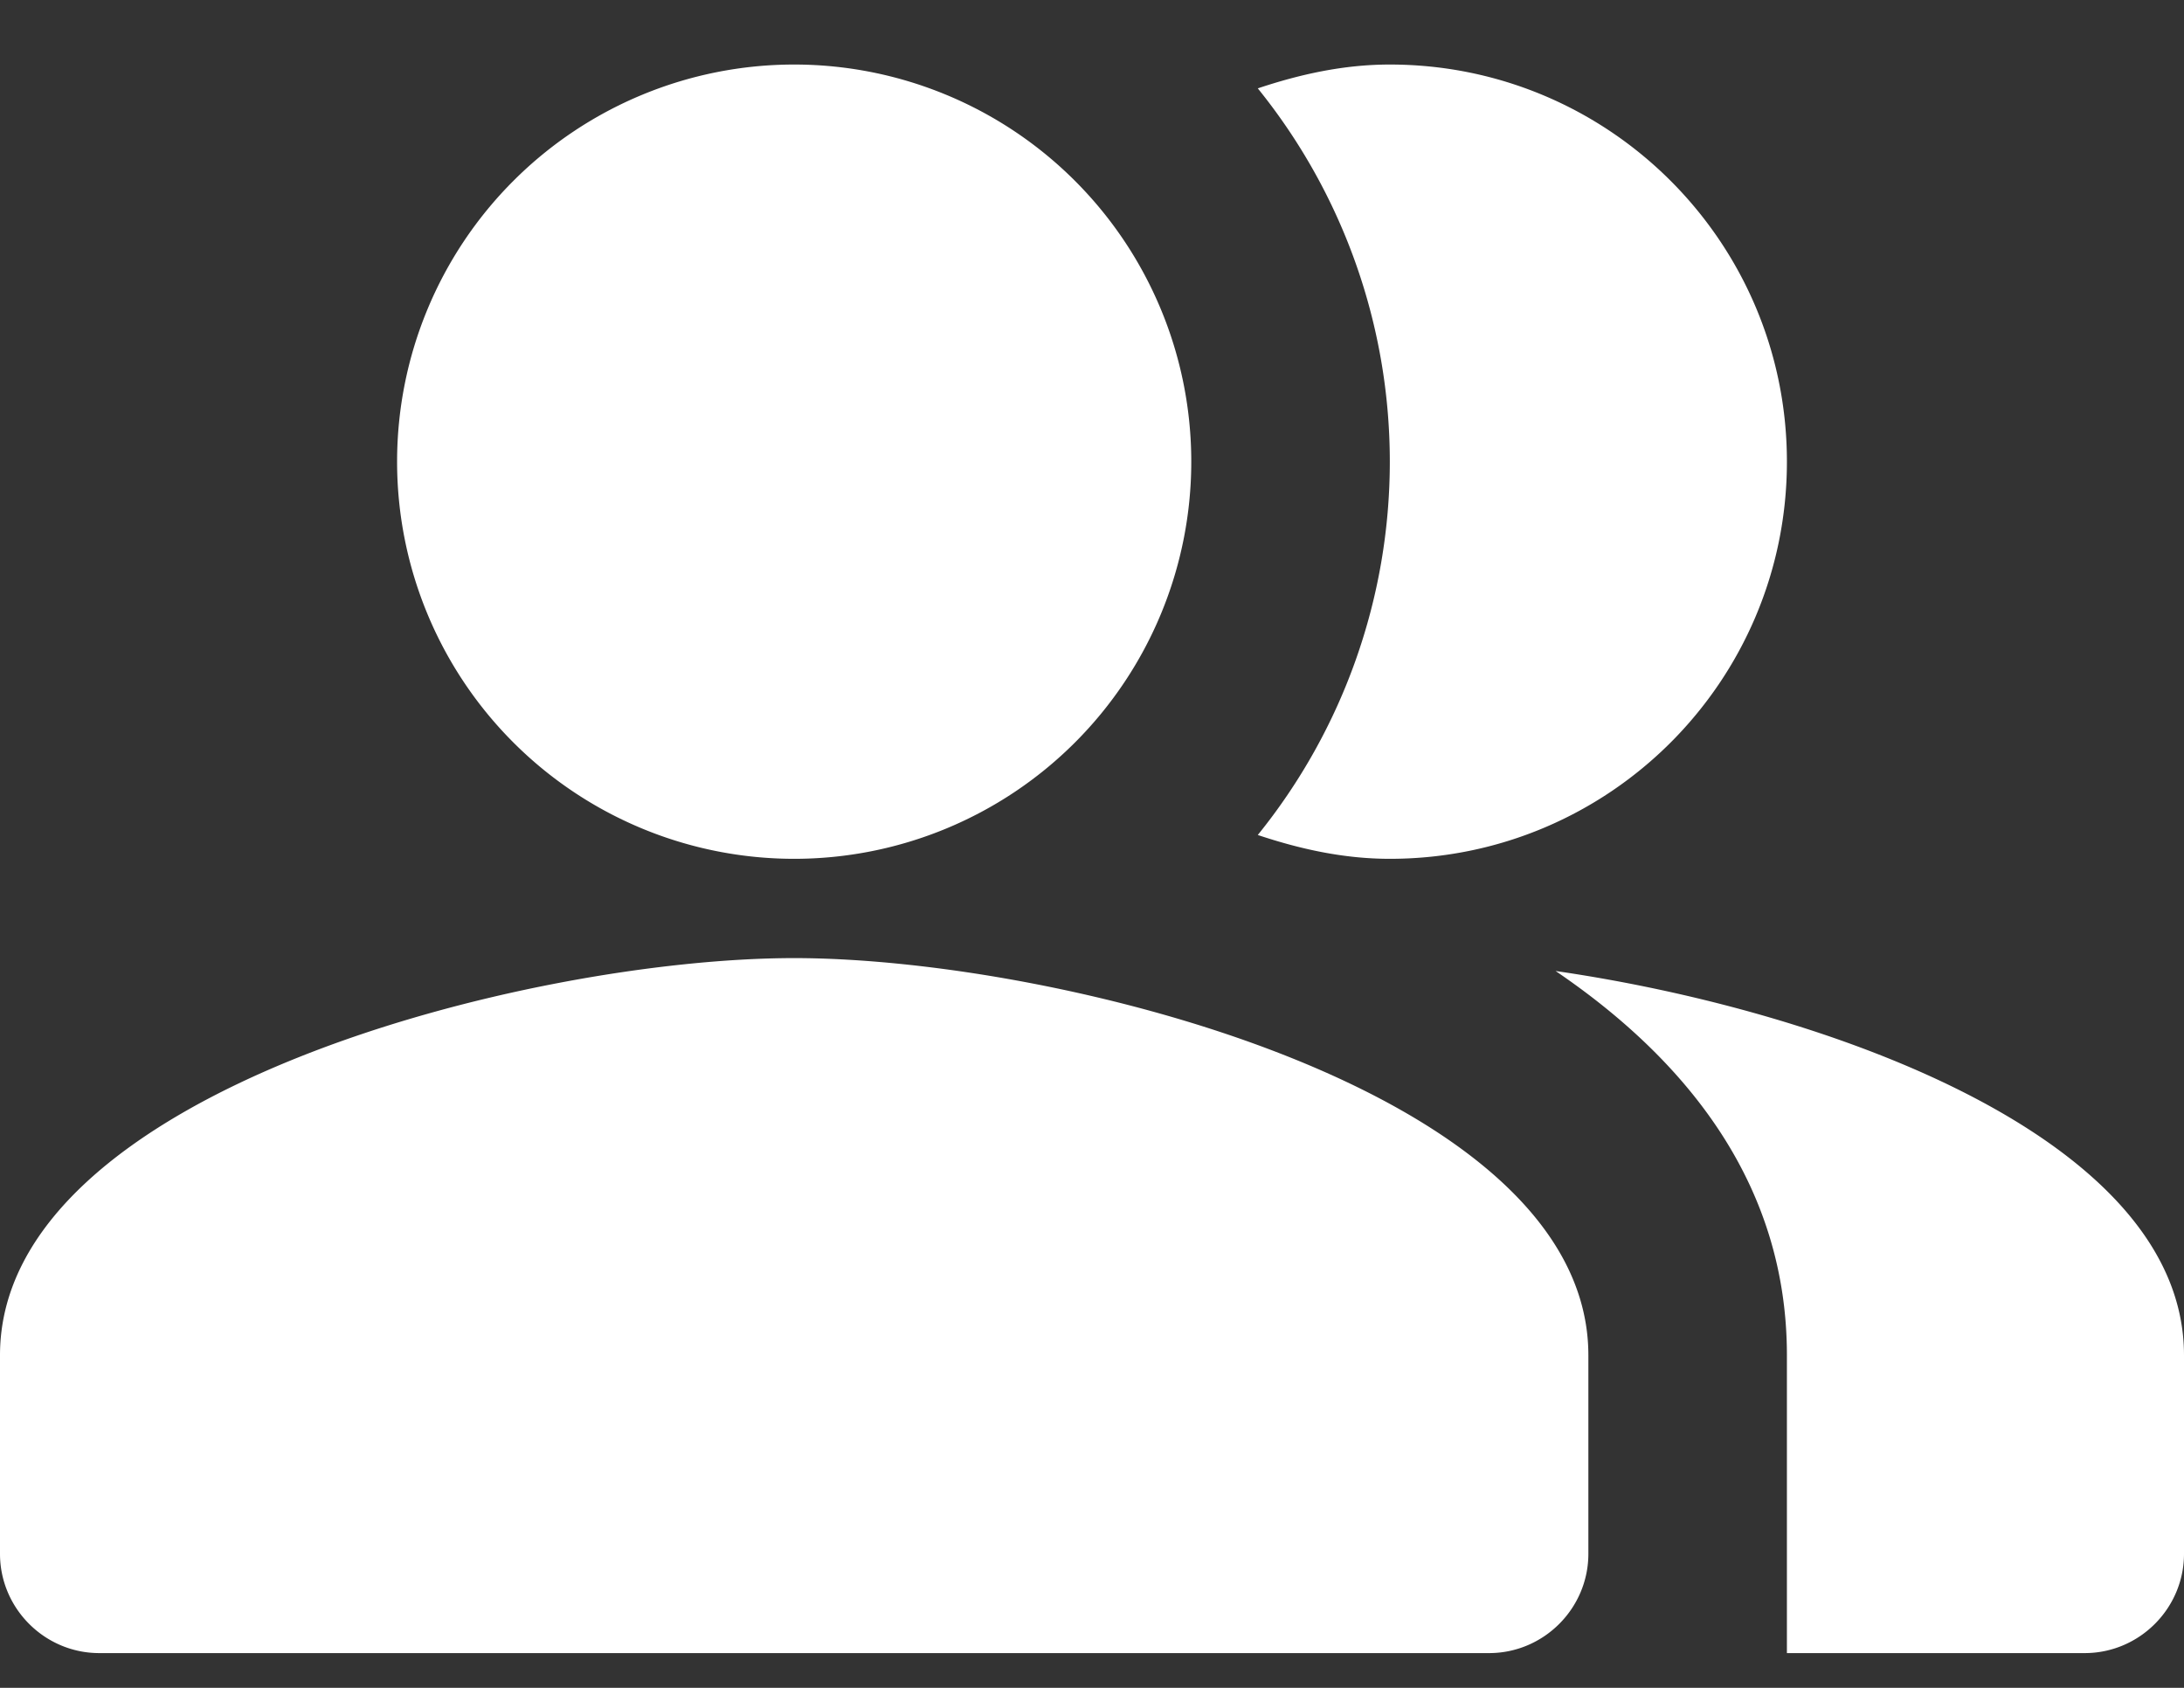 <svg xmlns="http://www.w3.org/2000/svg" width="22" height="17" viewBox="0 0 22 17"><rect x="0" y="0" width="22" height="17" fill="#333333" stroke="none"/><g><g><path xmlns="http://www.w3.org/2000/svg" fill="#fff" fill-opacity="1" d="M16 13.65v2c0 .55-.45 1-1 1H1c-.55 0-1-.45-1-1v-2c0-2.66 5.33-4 8-4s8 1.34 8 4zm-3.33-5.24a5.98 5.98 0 0 0 0-7.52c.42-.14.86-.24 1.33-.24 2.21 0 4 1.79 4 4s-1.79 4-4 4c-.47 0-.91-.1-1.33-.24zM4 4.65a4 4 0 1 1 8 0 4 4 0 0 1-8 0zm18 9v2c0 .55-.45 1-1 1h-3v-3c0-1.68-.96-2.94-2.33-3.87 2.76.4 6.33 1.69 6.33 3.87z"/></g></g></svg>